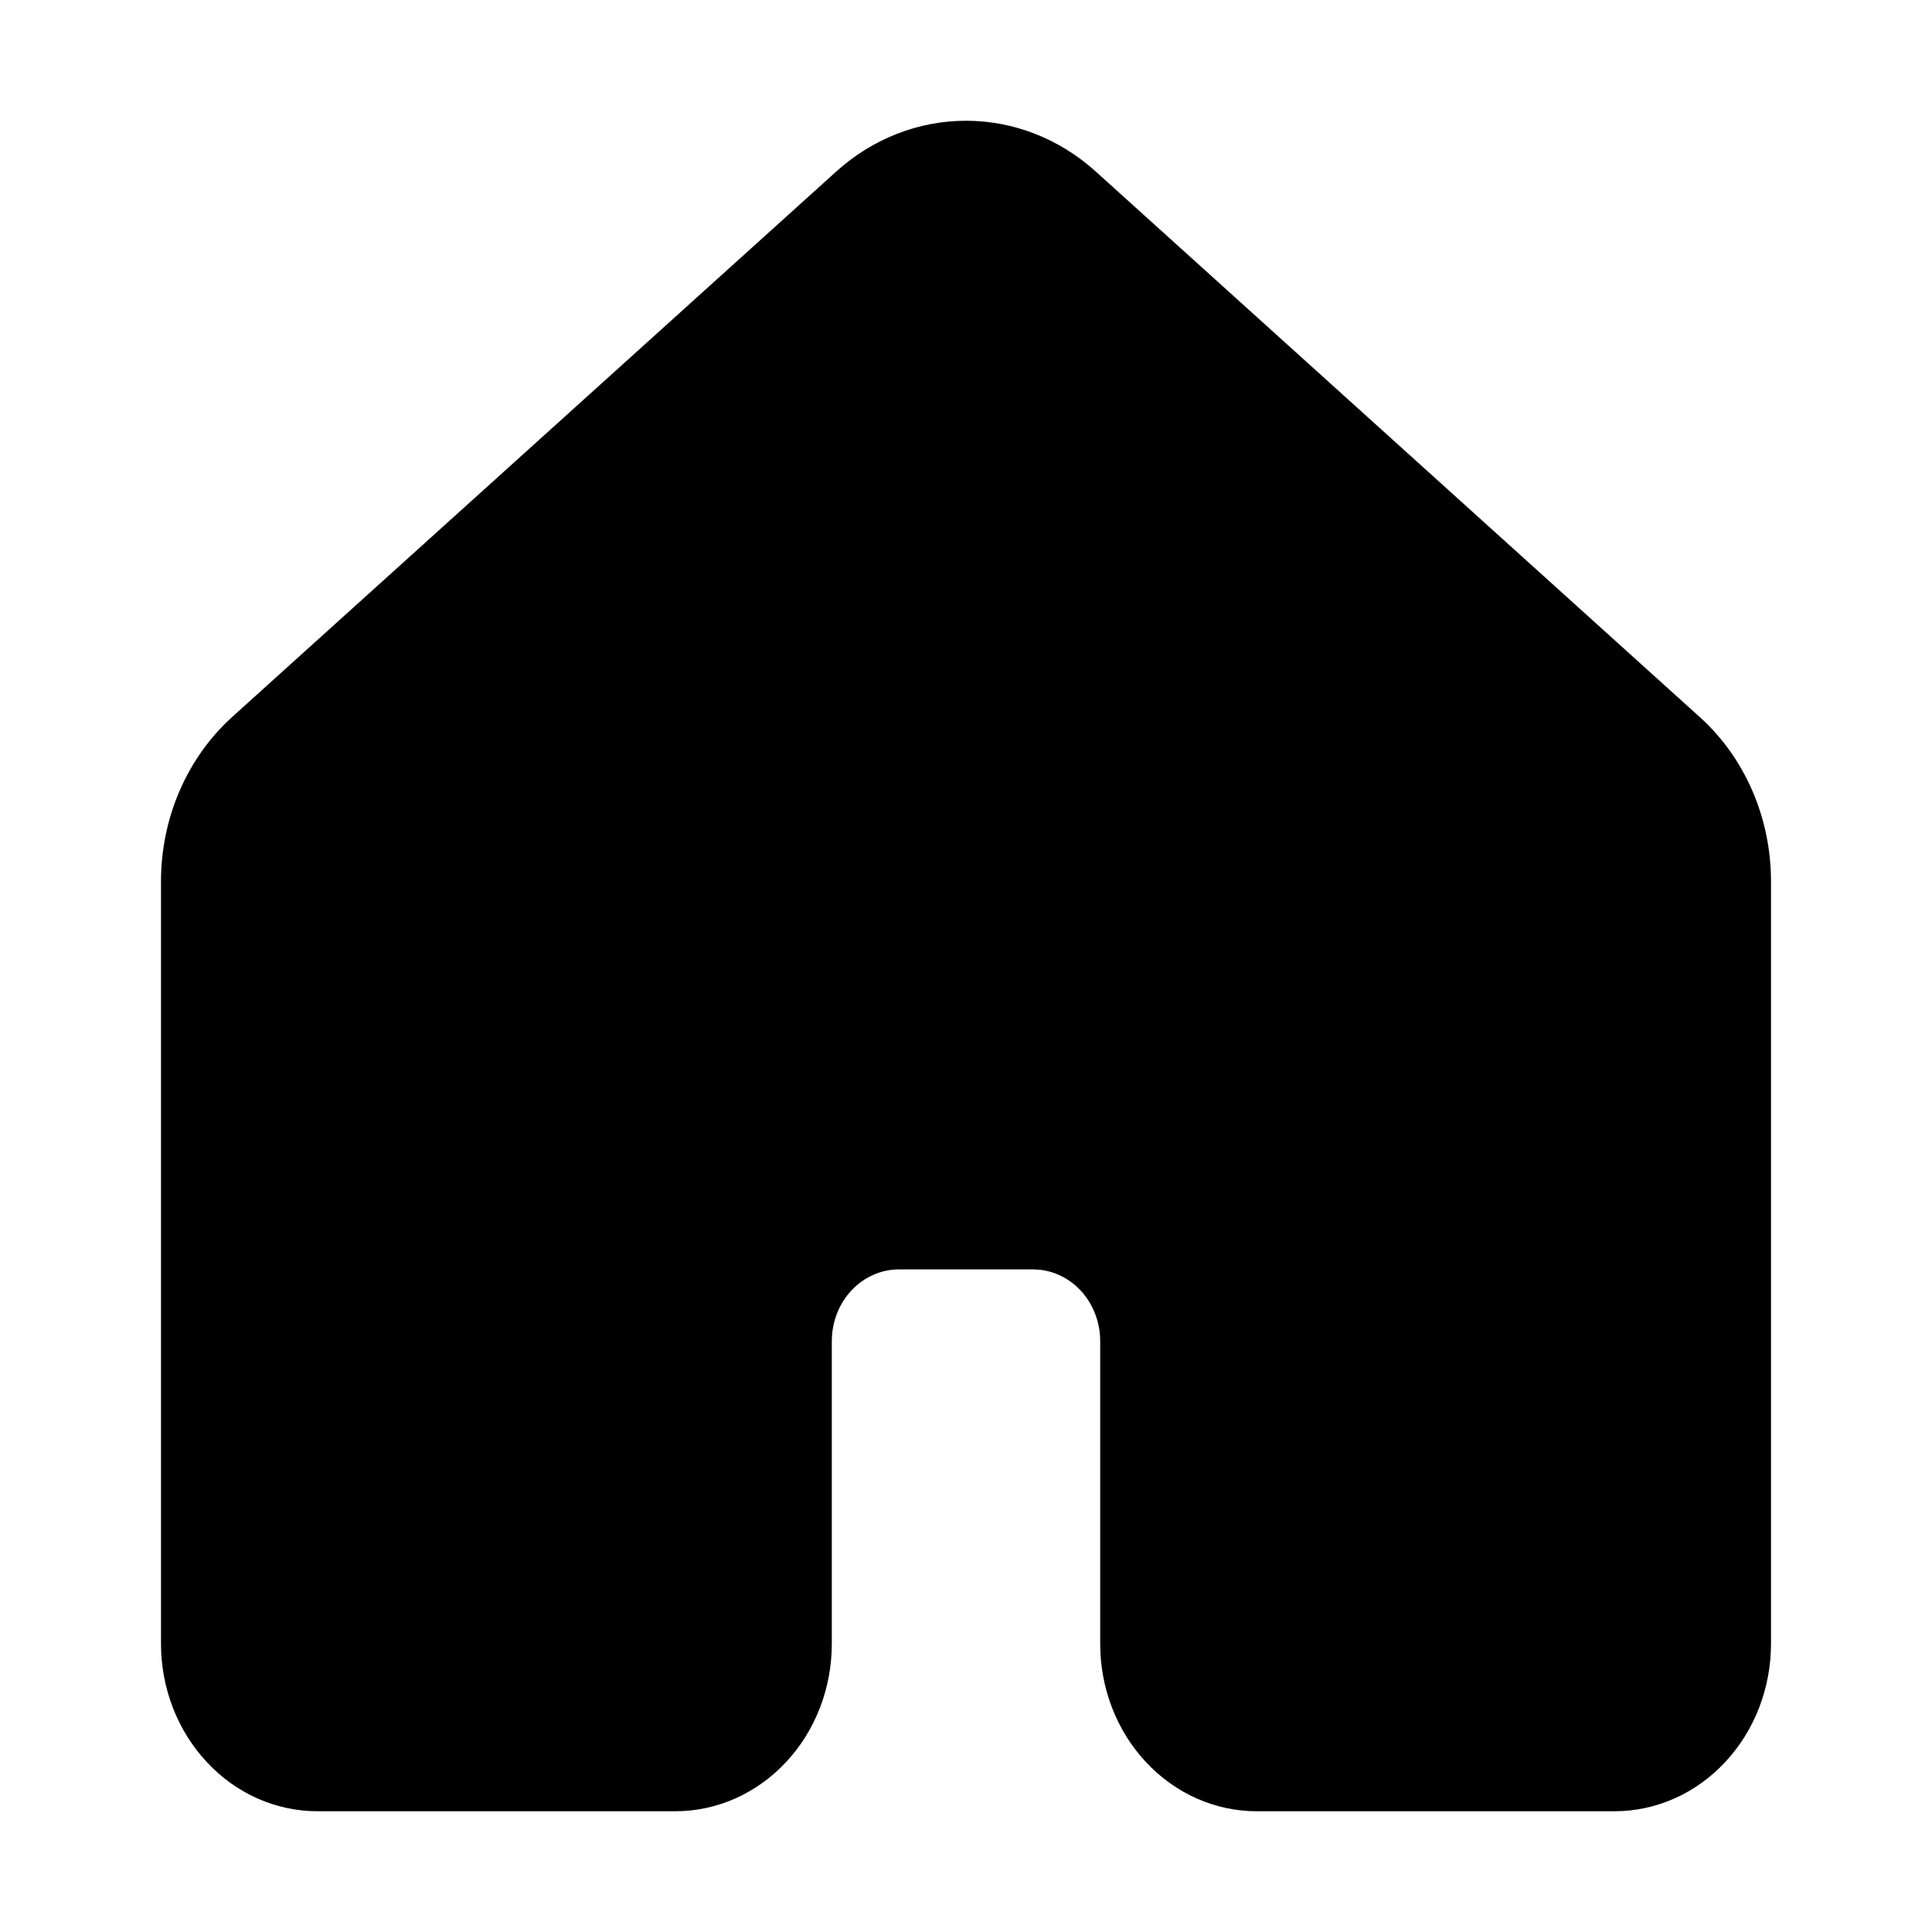 <svg width="24" height="24" viewBox="0 0 24 24" fill="none" xmlns="http://www.w3.org/2000/svg">
<path d="M10.389 2.13C10.84 1.723 11.41 1.5 12 1.5C12.59 1.5 13.16 1.723 13.611 2.13L21.111 8.904C21.676 9.411 22 10.16 22 10.949V20.419C22 20.971 21.795 21.5 21.43 21.89C21.066 22.281 20.571 22.5 20.056 22.5H15.611C15.095 22.5 14.601 22.281 14.236 21.89C13.871 21.5 13.667 20.971 13.667 20.419V16.661C13.667 16.424 13.579 16.197 13.423 16.03C13.266 15.863 13.054 15.769 12.833 15.769H11.167C10.946 15.769 10.734 15.863 10.577 16.03C10.421 16.197 10.333 16.424 10.333 16.661V20.419C10.333 20.971 10.129 21.5 9.764 21.89C9.399 22.281 8.905 22.5 8.389 22.5H3.944C3.689 22.5 3.436 22.446 3.2 22.342C2.964 22.237 2.75 22.084 2.57 21.89C2.389 21.697 2.246 21.468 2.148 21.215C2.05 20.962 2 20.692 2 20.419V10.948C2 10.16 2.324 9.411 2.889 8.902L10.389 2.13Z" fill="black"/>
</svg>
